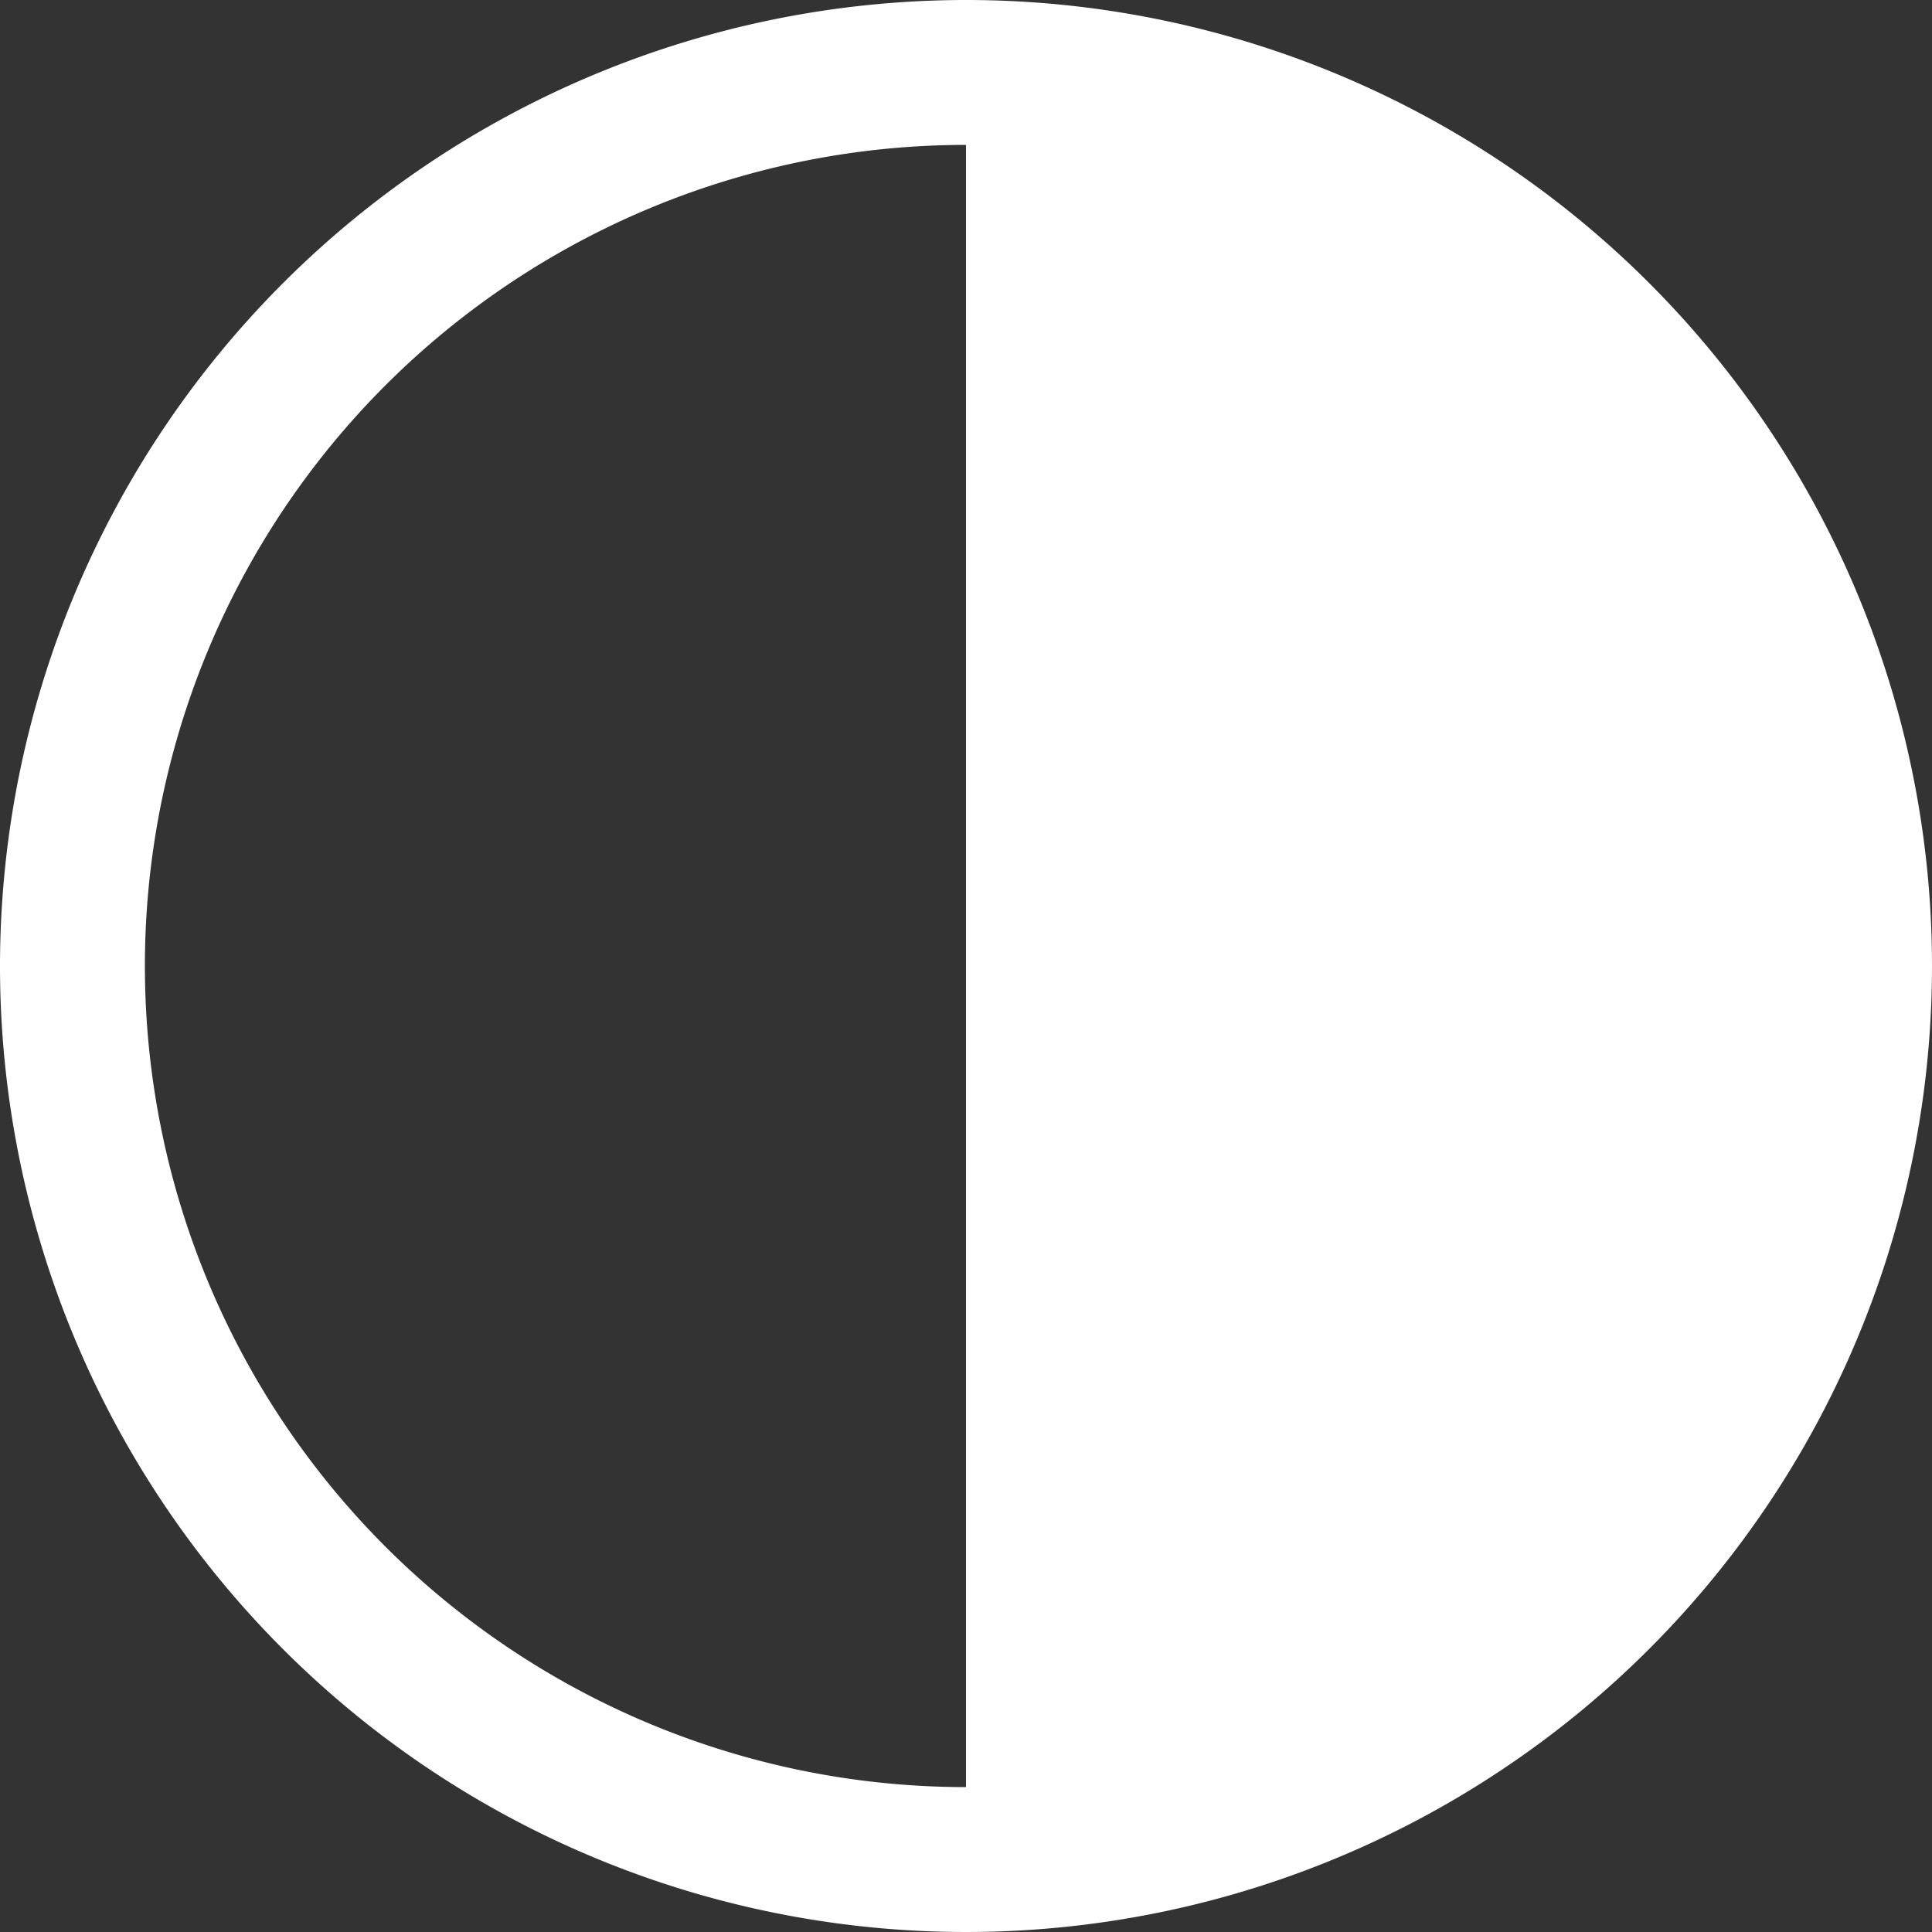 <svg xmlns="http://www.w3.org/2000/svg" width="24" height="24" viewBox="0 0 24 24">
  <rect x="0" y="0" width="24" height="24" fill="#333333" stroke="none"/>
  <path id="iconmonstr-contrast-filled" d="M14,2A12,12,0,1,1,2,14,12.006,12.006,0,0,1,14,2Zm0,1.8a10.2,10.2,0,1,0,0,20.4Z" transform="translate(-2 -2)" fill="#fff"/>
</svg>
